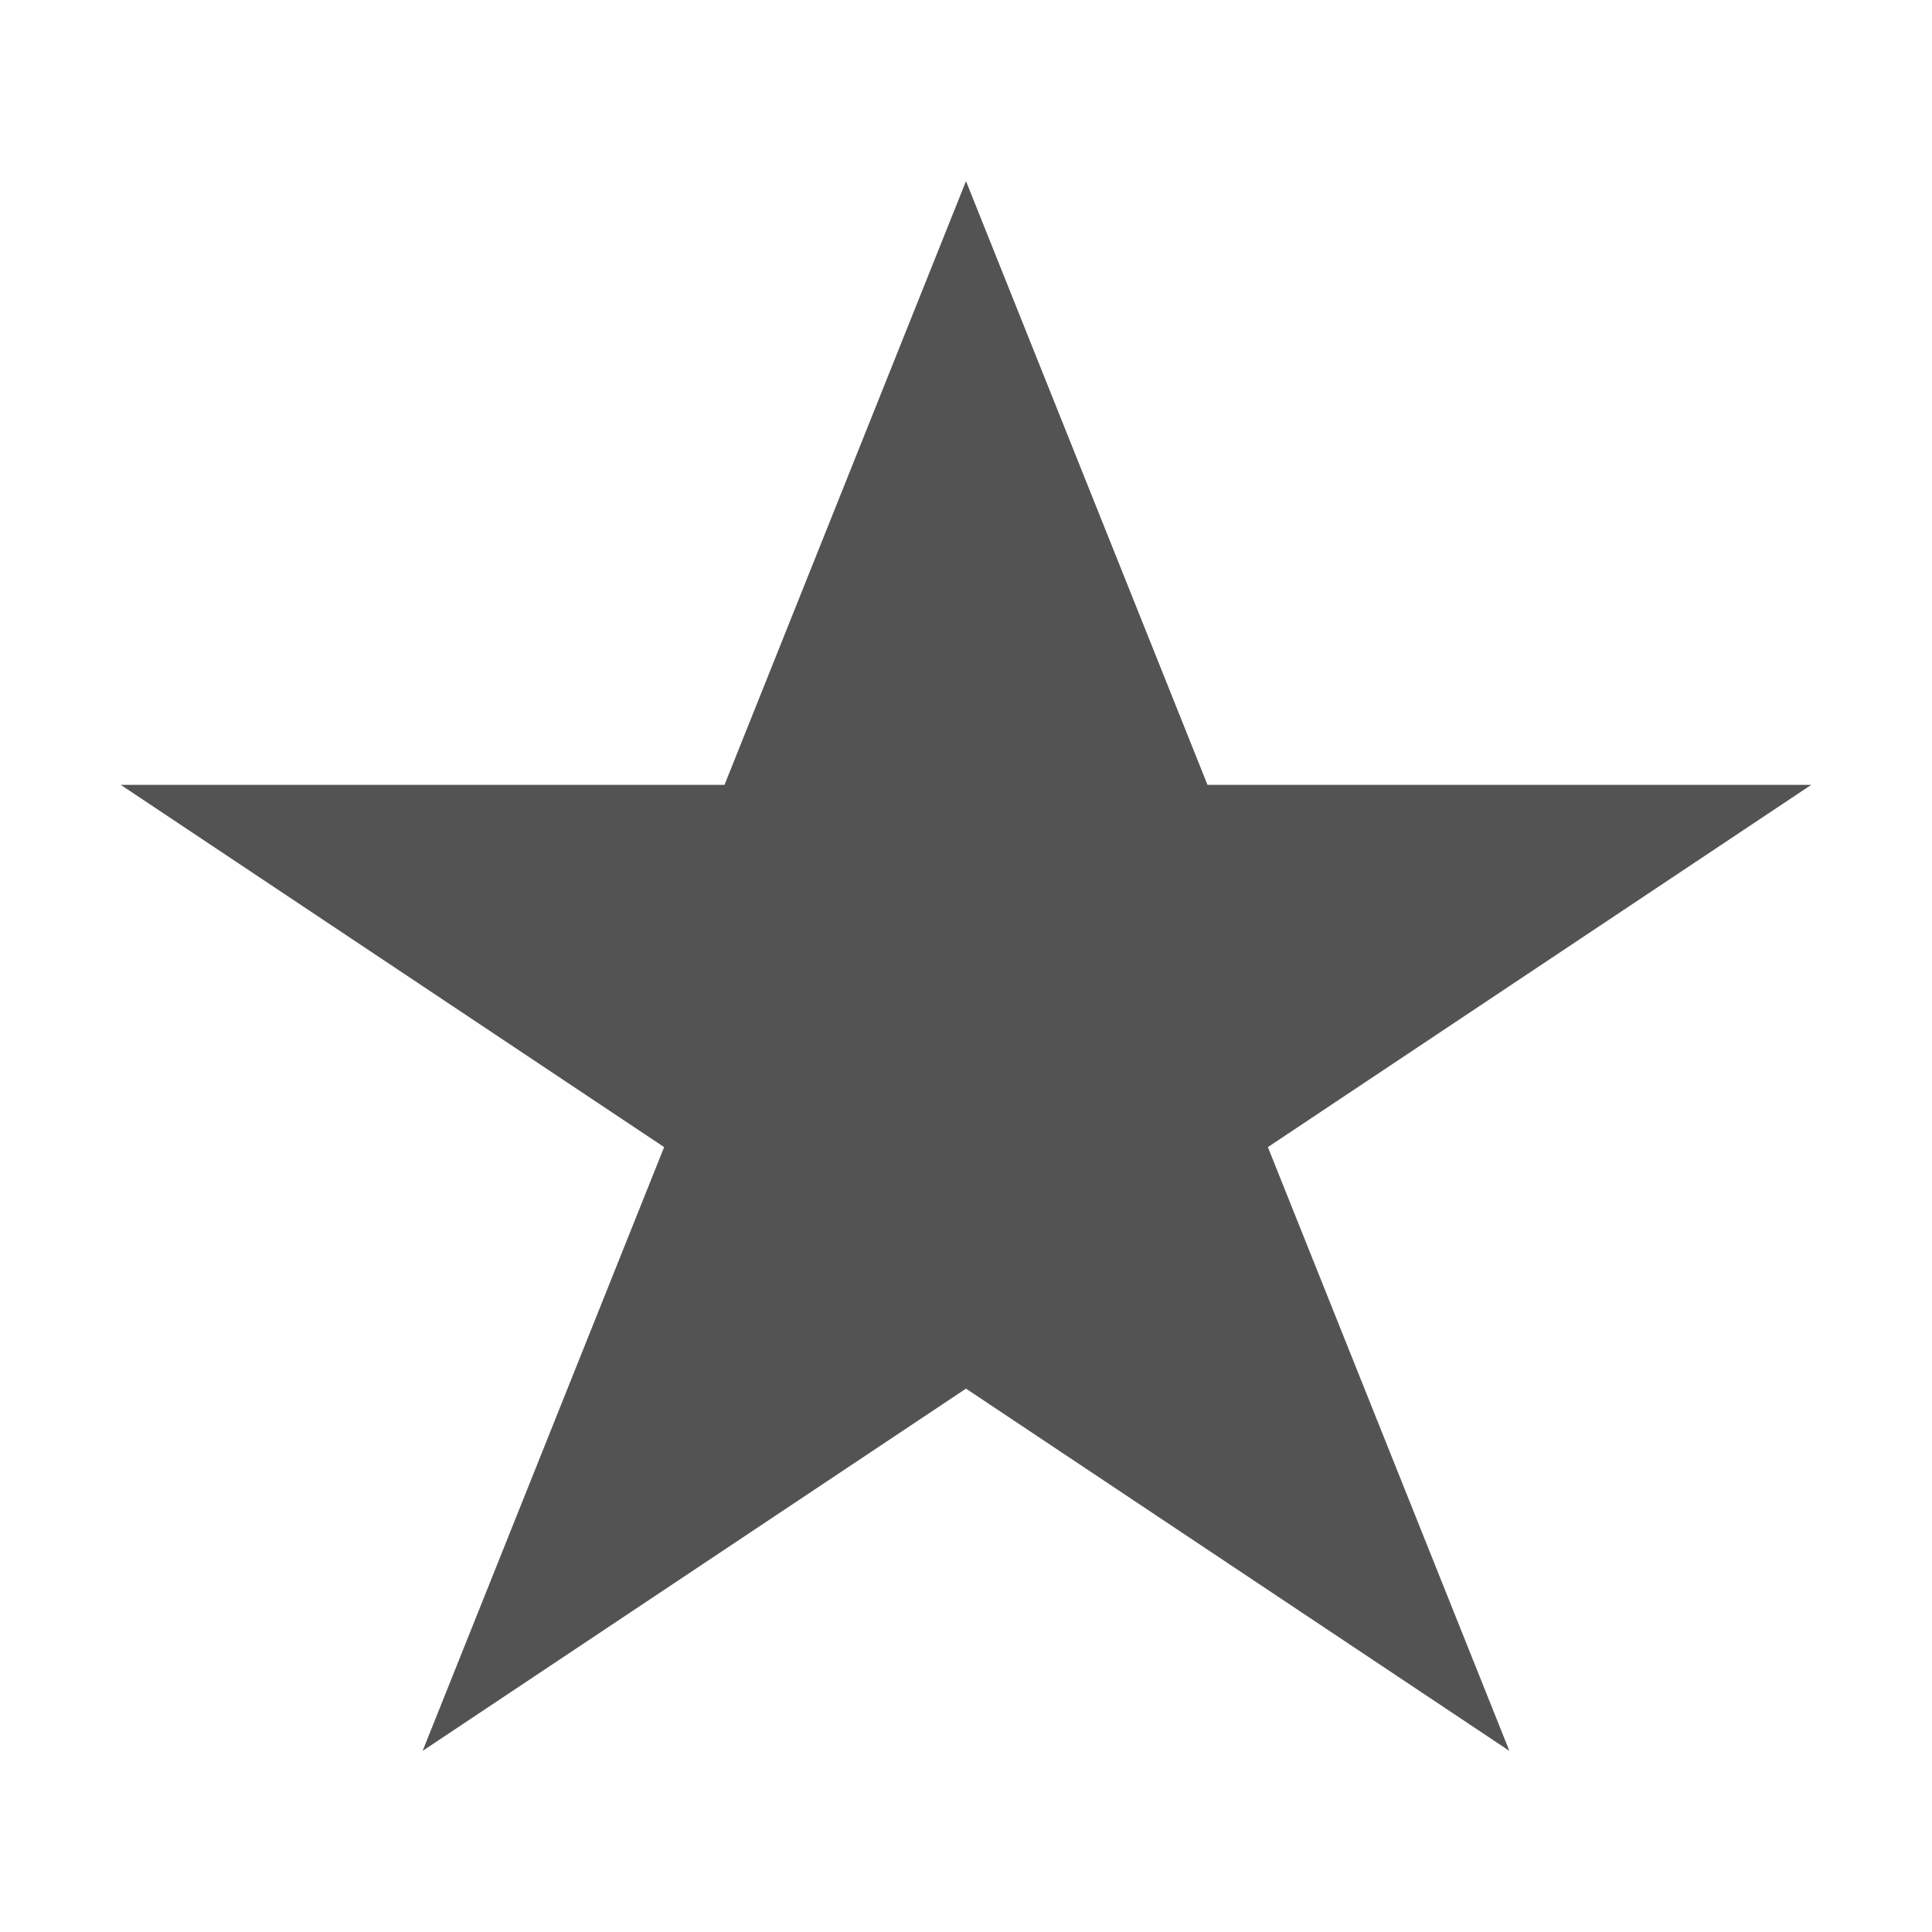 <?xml version="1.0" encoding="UTF-8" standalone="no"?>
<!-- Generated by IcoMoon.io -->

<svg
   xmlns:dc="http://purl.org/dc/elements/1.1/"
   xmlns:cc="http://creativecommons.org/ns#"
   xmlns:rdf="http://www.w3.org/1999/02/22-rdf-syntax-ns#"
   xmlns:svg="http://www.w3.org/2000/svg"
   xmlns="http://www.w3.org/2000/svg"
   xmlns:sodipodi="http://sodipodi.sourceforge.net/DTD/sodipodi-0.dtd"
   xmlns:inkscape="http://www.inkscape.org/namespaces/inkscape"
   version="1.1"
   width="1024"
   height="1024"
   viewBox="0 0 1024 1024"
   id="svg6271"
   inkscape:version="0.91 r13725"
   sodipodi:docname="star.svg">
  <defs
     id="defs6278" />
  <sodipodi:namedview
     pagecolor="#ffffff"
     bordercolor="#666666"
     borderopacity="1"
     objecttolerance="10"
     gridtolerance="10"
     guidetolerance="10"
     inkscape:pageopacity="0"
     inkscape:pageshadow="2"
     inkscape:window-width="698"
     inkscape:window-height="480"
     id="namedview6276"
     showgrid="false"
     inkscape:zoom="0.23046875"
     inkscape:cx="512"
     inkscape:cy="512"
     inkscape:window-x="65"
     inkscape:window-y="24"
     inkscape:window-maximized="0"
     inkscape:current-layer="svg6271" />
  <g
     id="icomoon-ignore" />
  <path
     fill="#000"
     d="M512 736l-288 192 128-320-288-192h320l128-320 128 320h320l-288 192 128 320z"
     id="path6274"
     style="fill-opacity:1;fill:#535353" />
</svg>
